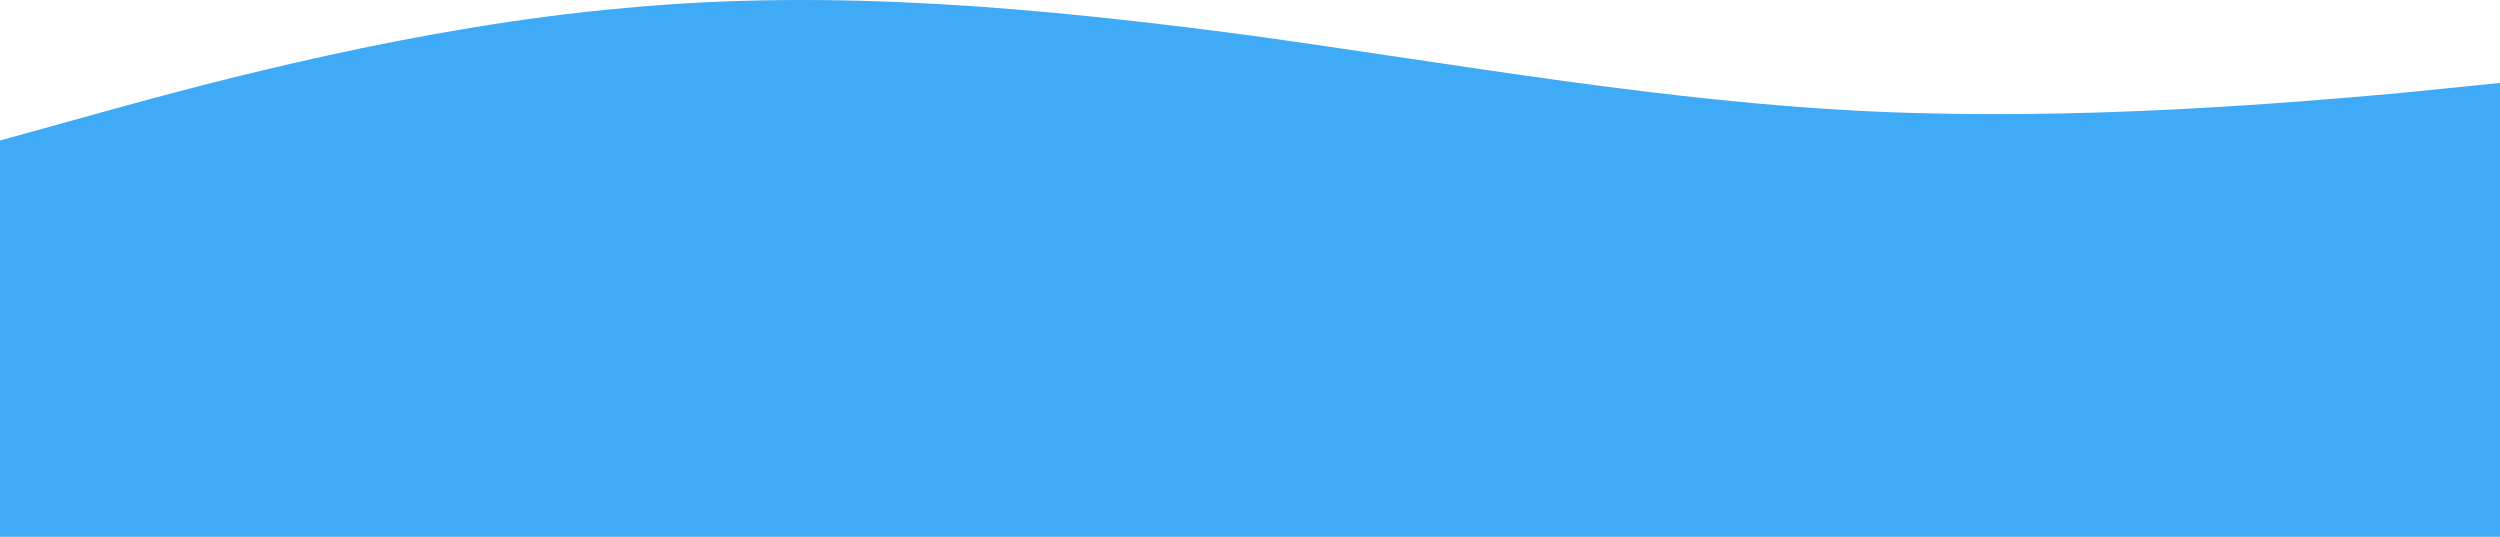 <svg width="1439" height="309" viewBox="0 0 1439 309" fill="#3FAAF5" xmlns="http://www.w3.org/2000/svg">
<path fill-rule="evenodd" clip-rule="evenodd" d="M0 80.878L60 64.26C120 47.642 240 15.161 360 4.586C480 -6.745 600 4.586 720 20.448C840 37.067 960 58.972 1080 64.26C1200 69.547 1320 58.972 1380 53.685L1440 47.642V309H1380C1320 309 1200 309 1080 309C960 309 840 309 720 309C600 309 480 309 360 309C240 309 120 309 60 309H0V80.878Z" fill="#3FAAF5"/>
</svg>
